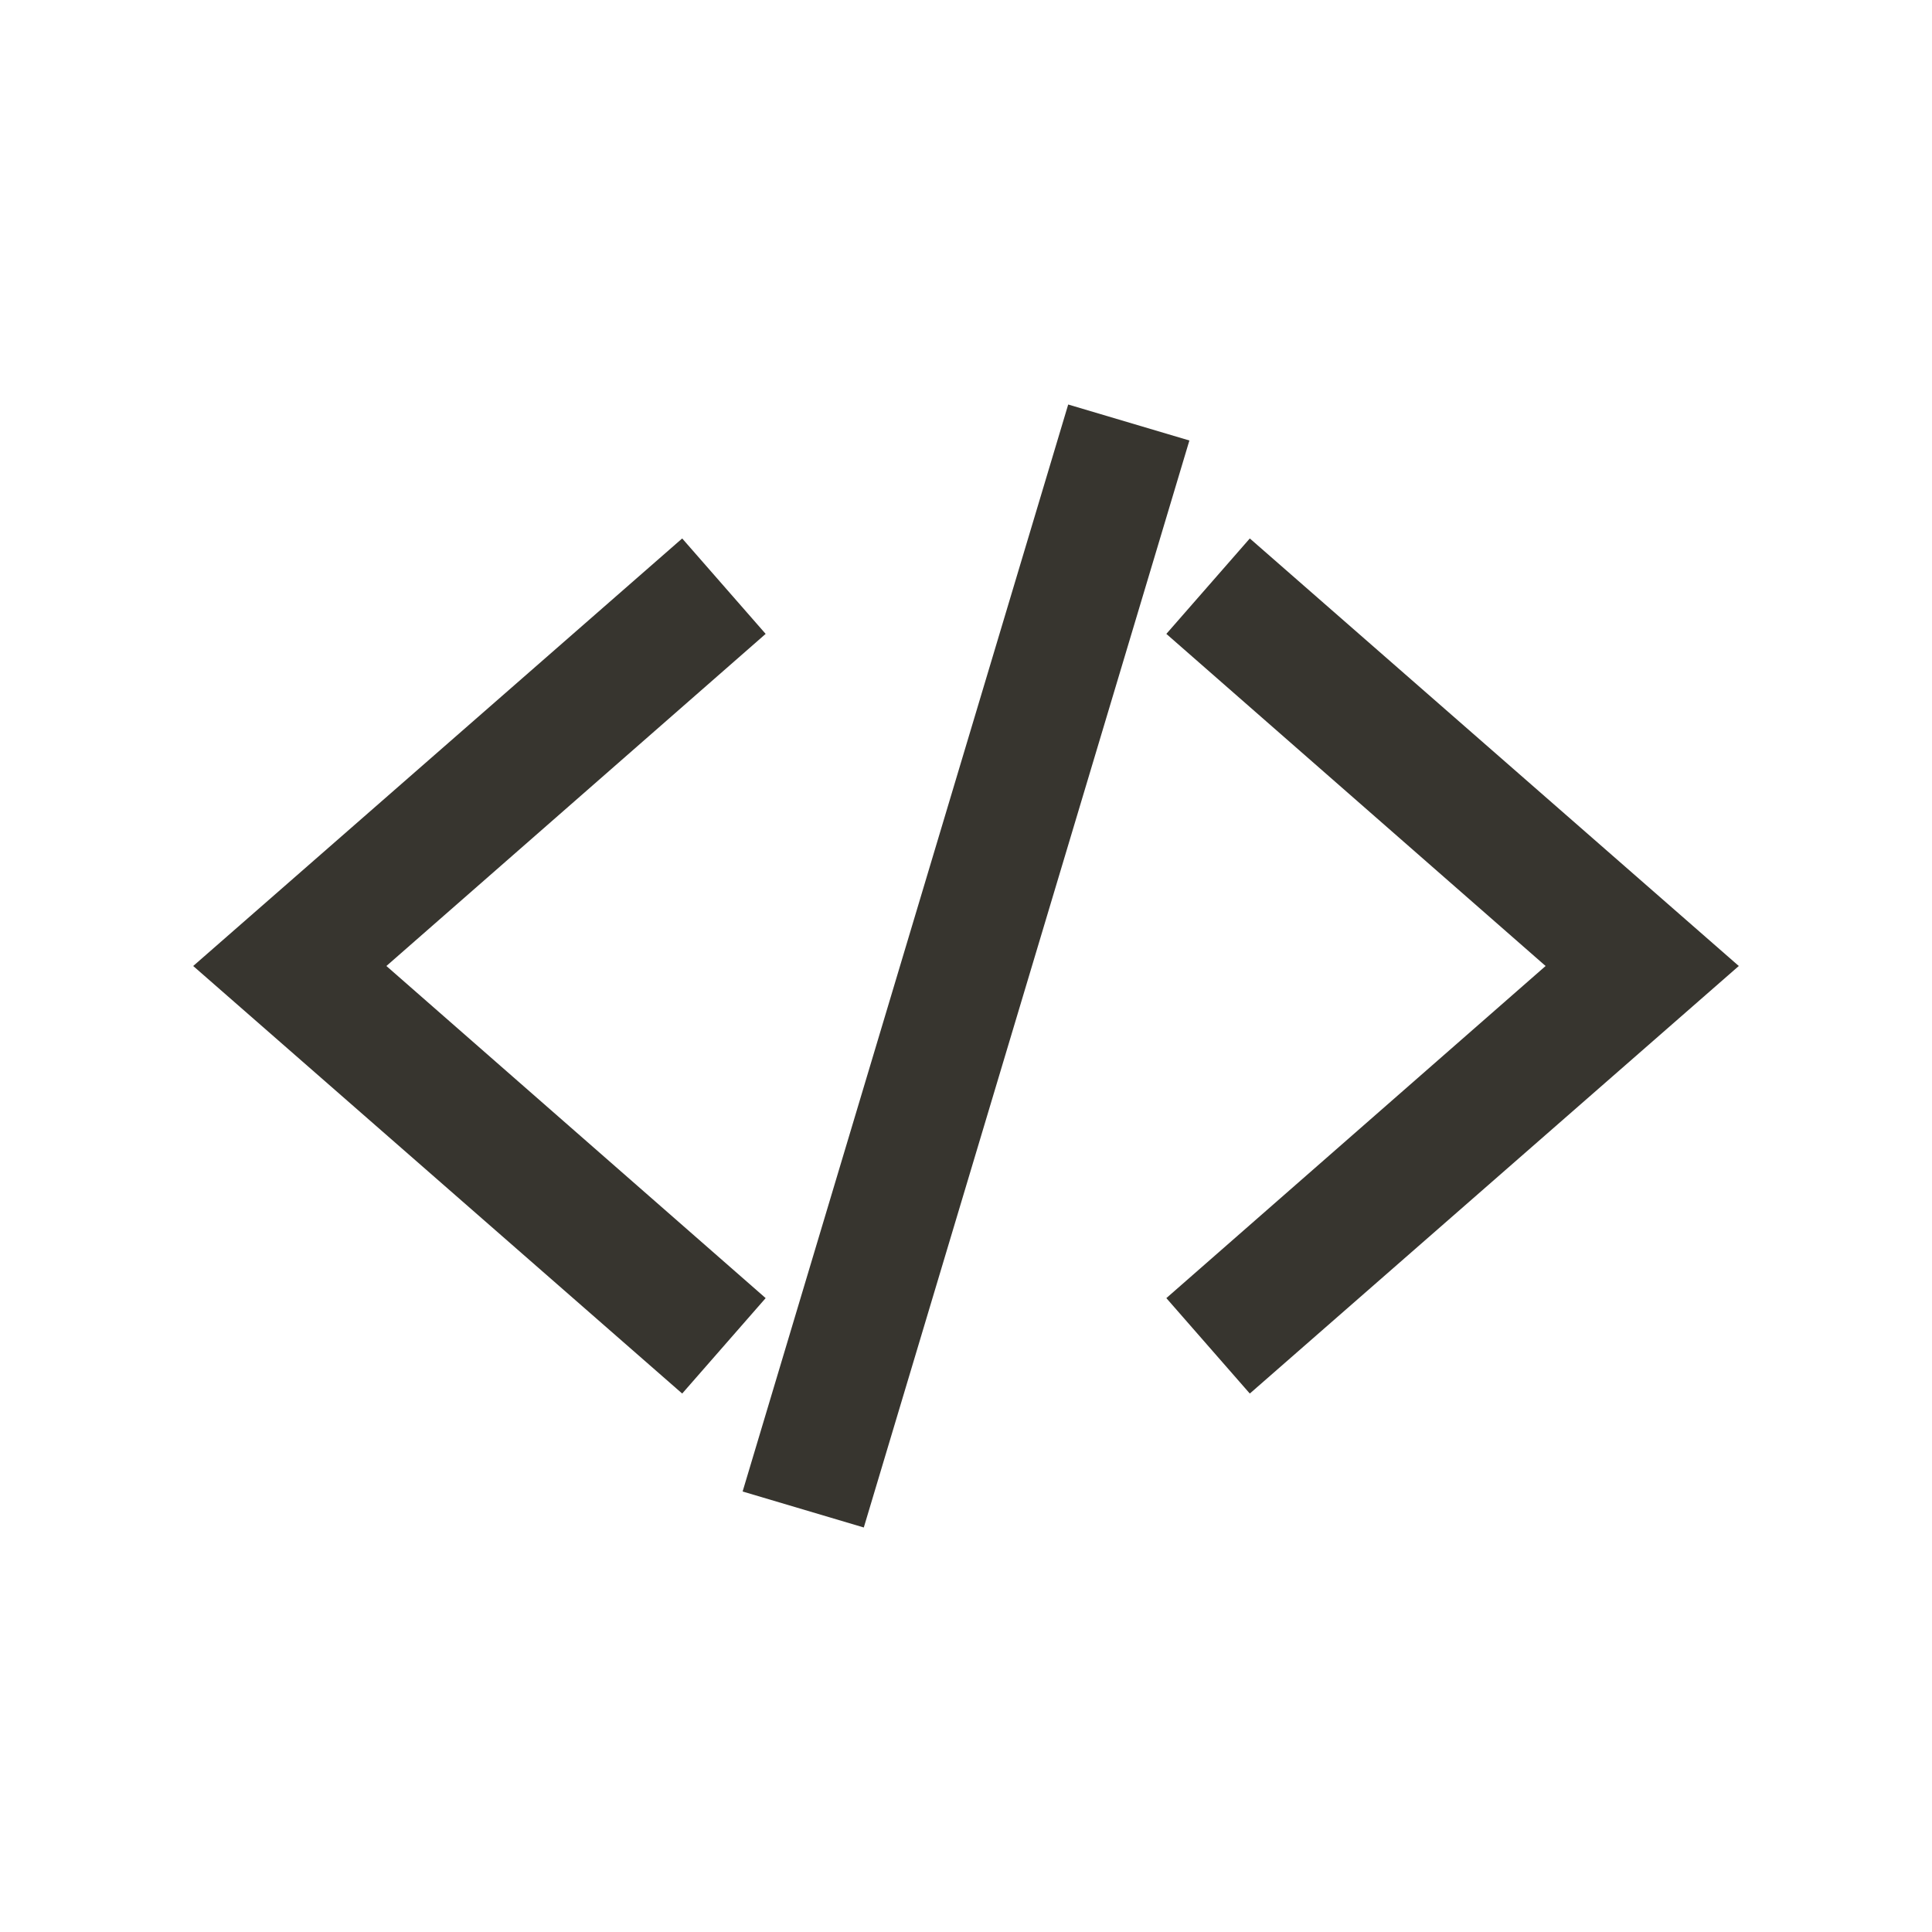 <!-- Generated by IcoMoon.io -->
<svg version="1.1" xmlns="http://www.w3.org/2000/svg" width="40" height="40" viewBox="0 0 40 40">
<title>io-code-slash-sharp</title>
<path fill="#37352f" d="M14.124 28.852l-10.124-8.852 10.124-8.852 1.728 1.976-7.852 6.876 7.852 6.876-1.728 1.976z"></path>
<path fill="#37352f" d="M25.876 28.852l-1.728-1.976 7.852-6.876-7.852-6.876 1.728-1.976 10.124 8.852-10.124 8.852z"></path>
<path fill="#37352f" d="M17.884 31.625l-2.509-0.745 6.741-22.505 2.509 0.745-6.741 22.505z"></path>
</svg>
